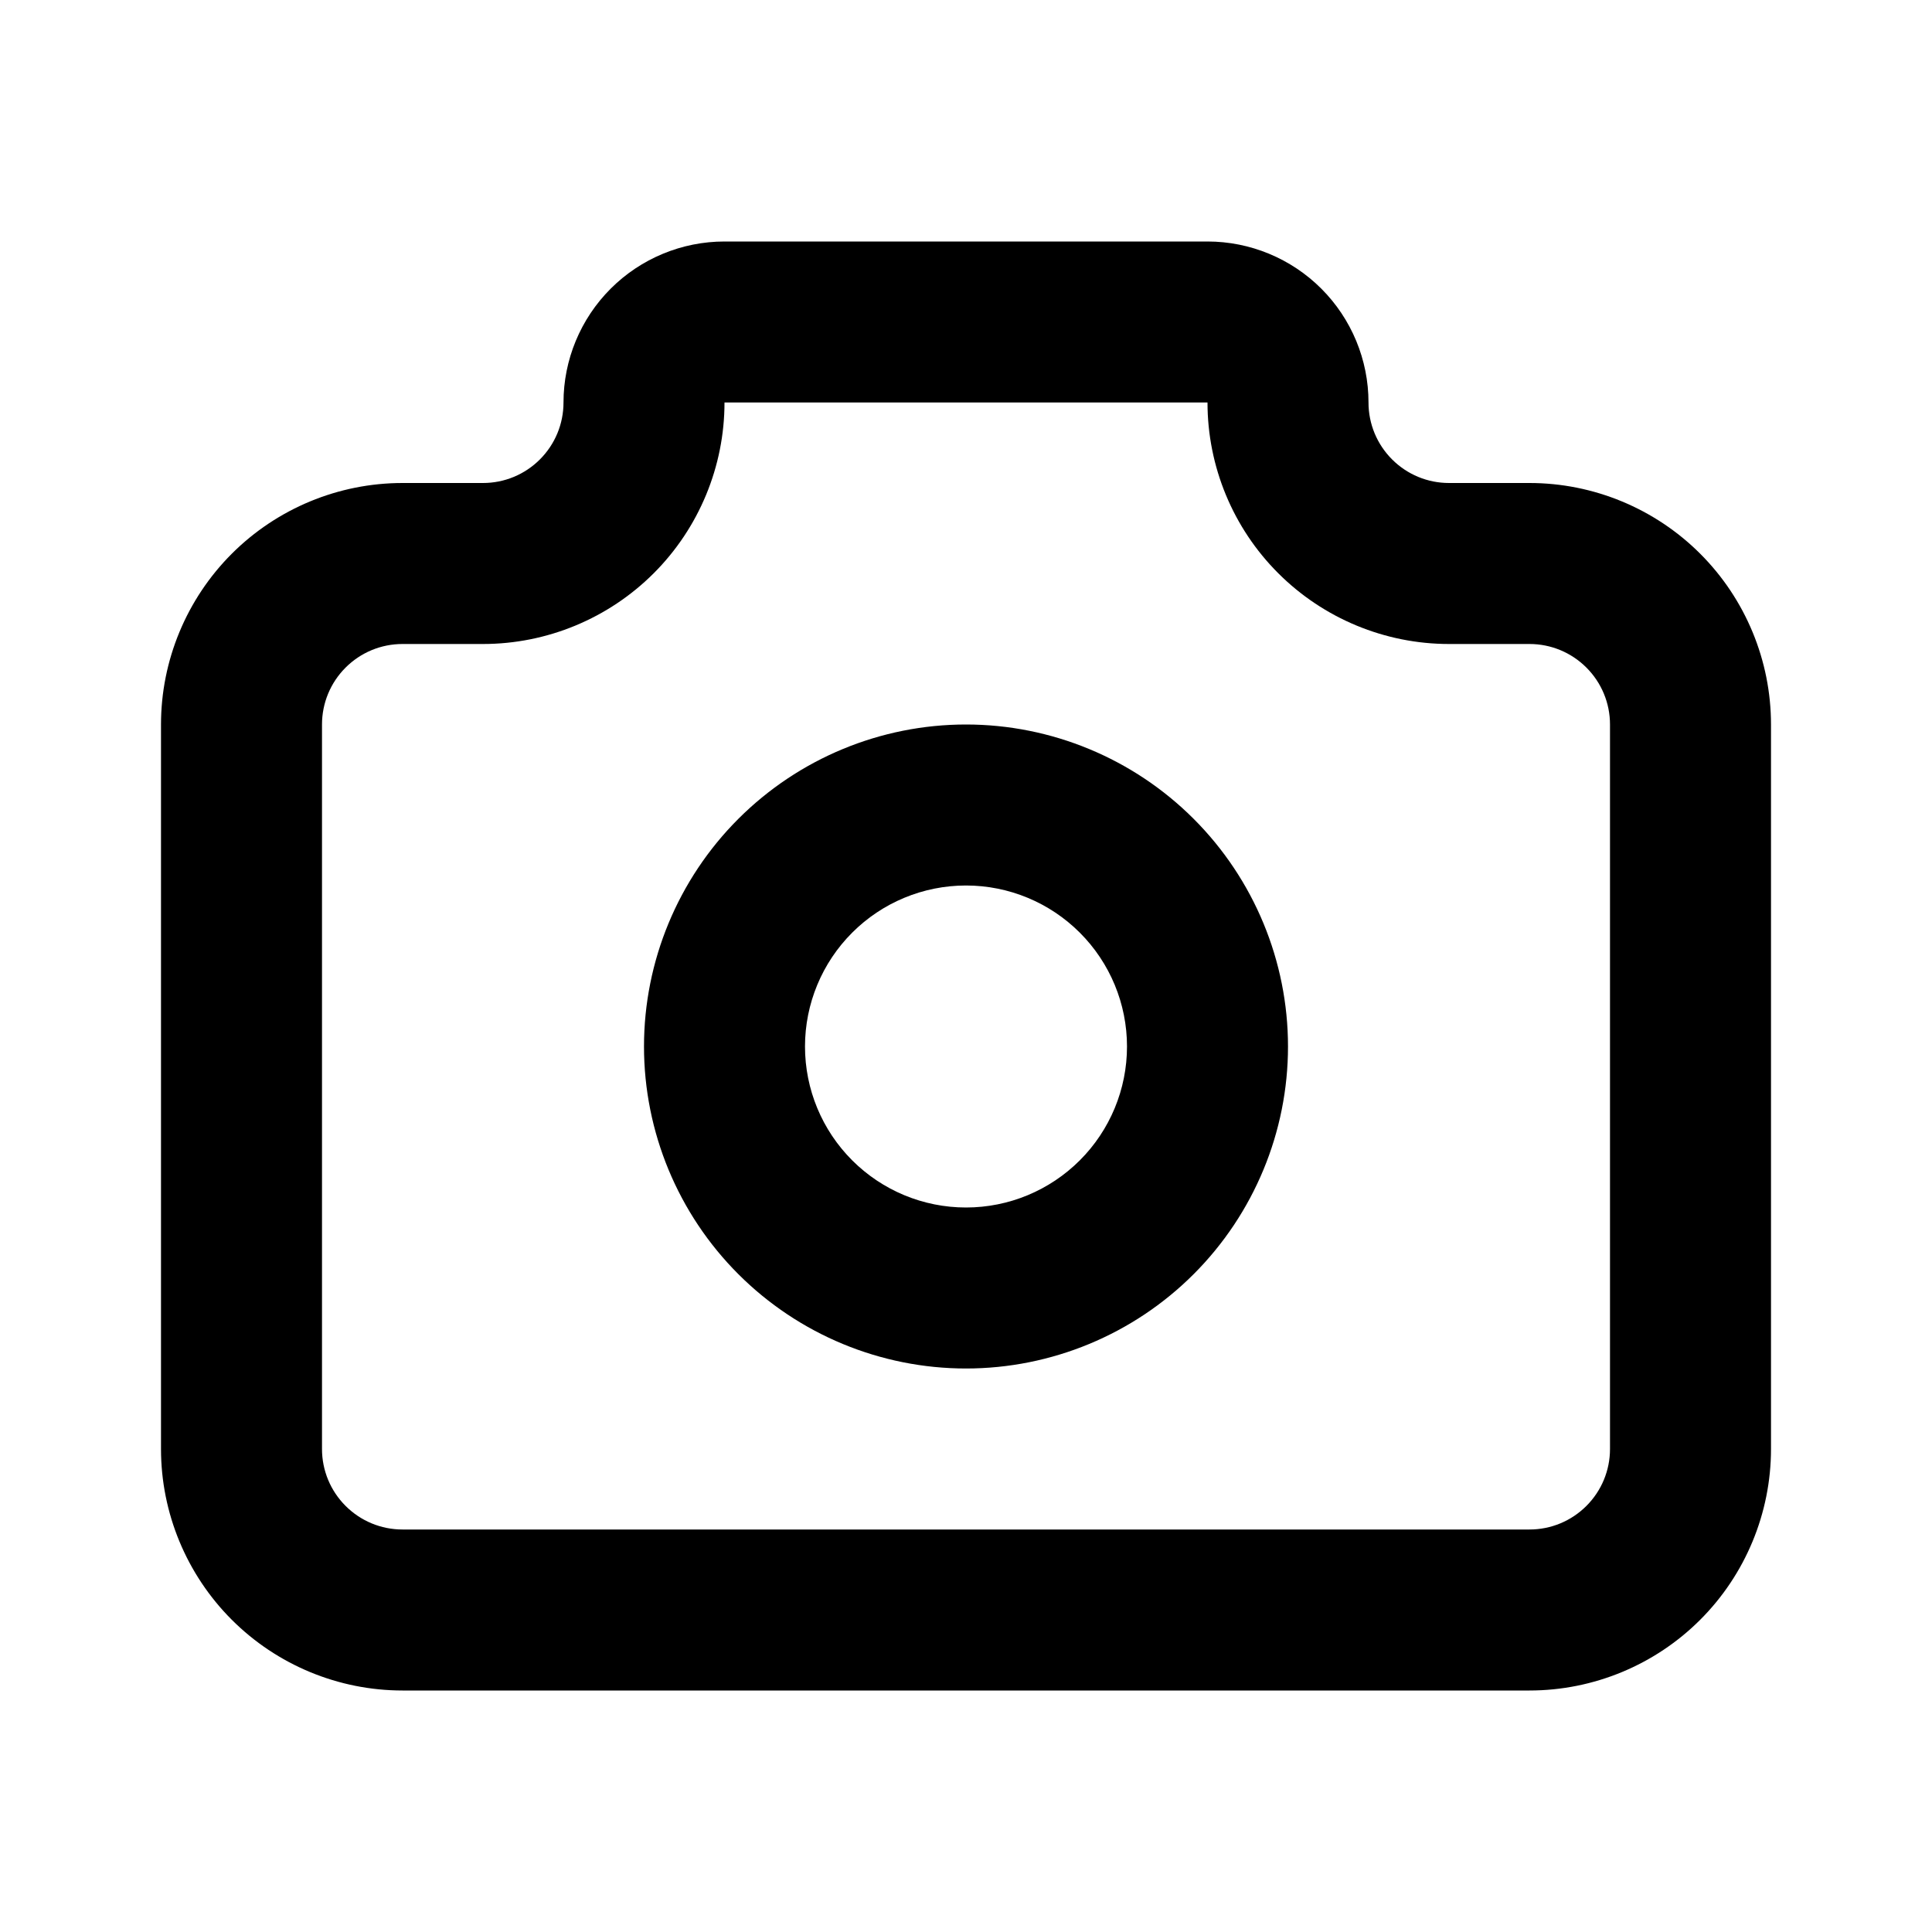 <svg width="24" height="24" viewBox="0 0 24 24" fill="none" xmlns="http://www.w3.org/2000/svg">
<g clip-path="url(#clip0_19819_269)">
<mask id="mask0_19819_269" style="mask-type:luminance" maskUnits="userSpaceOnUse" x="0" y="0" width="24" height="24">
<path d="M24 0H0V24H24V0Z" fill="white"/>
</mask>
<g mask="url(#mask0_19819_269)">
<path d="M9 3C8.47 3 7.961 3.211 7.586 3.586C7.211 3.961 7 4.47 7 5C7 5.266 6.895 5.519 6.707 5.707C6.519 5.895 6.266 6 6 6H5C4.205 6 3.441 6.317 2.879 6.879C2.317 7.441 2 8.205 2 9V18C2 18.795 2.317 19.559 2.879 20.121C3.441 20.683 4.205 21 5 21H19C19.795 21 20.559 20.683 21.121 20.121C21.683 19.559 22 18.795 22 18V9C22 8.205 21.683 7.441 21.121 6.879C20.559 6.317 19.795 6 19 6H18C17.734 6 17.481 5.895 17.293 5.707C17.105 5.519 17 5.266 17 5C17 4.47 16.789 3.961 16.414 3.586C16.039 3.211 15.53 3 15 3H9ZM9 5H15C15 5.795 15.316 6.559 15.879 7.121C16.441 7.683 17.205 8 18 8H19C19.266 8 19.519 8.105 19.707 8.293C19.895 8.481 20 8.734 20 9V18C20 18.266 19.895 18.519 19.707 18.707C19.519 18.895 19.266 19 19 19H5C4.734 19 4.481 18.895 4.293 18.707C4.105 18.519 4 18.266 4 18V9C4 8.734 4.105 8.481 4.293 8.293C4.481 8.105 4.734 8 5 8H6C6.795 8 7.559 7.683 8.121 7.121C8.683 6.559 9 5.795 9 5Z" fill="black"/>
<path d="M12 9C10.94 9 9.922 9.422 9.172 10.172C8.422 10.922 8 11.94 8 13C8 14.06 8.422 15.078 9.172 15.828C9.922 16.578 10.94 17 12 17C13.06 17 14.078 16.578 14.828 15.828C15.578 15.078 16 14.06 16 13C16 11.94 15.578 10.922 14.828 10.172C14.078 9.422 13.06 9 12 9ZM12 11C12.531 11 13.039 11.211 13.414 11.586C13.789 11.961 14 12.469 14 13C14 13.531 13.789 14.039 13.414 14.414C13.039 14.789 12.531 15 12 15C11.469 15 10.961 14.789 10.586 14.414C10.211 14.039 10 13.531 10 13C10 12.469 10.211 11.961 10.586 11.586C10.961 11.211 11.469 11 12 11Z" fill="black"/>
</g>
</g>
<defs>
<clipPath id="clip0_19819_269">
<rect width="24" height="24" fill="white"/>
</clipPath>
</defs>
</svg>
